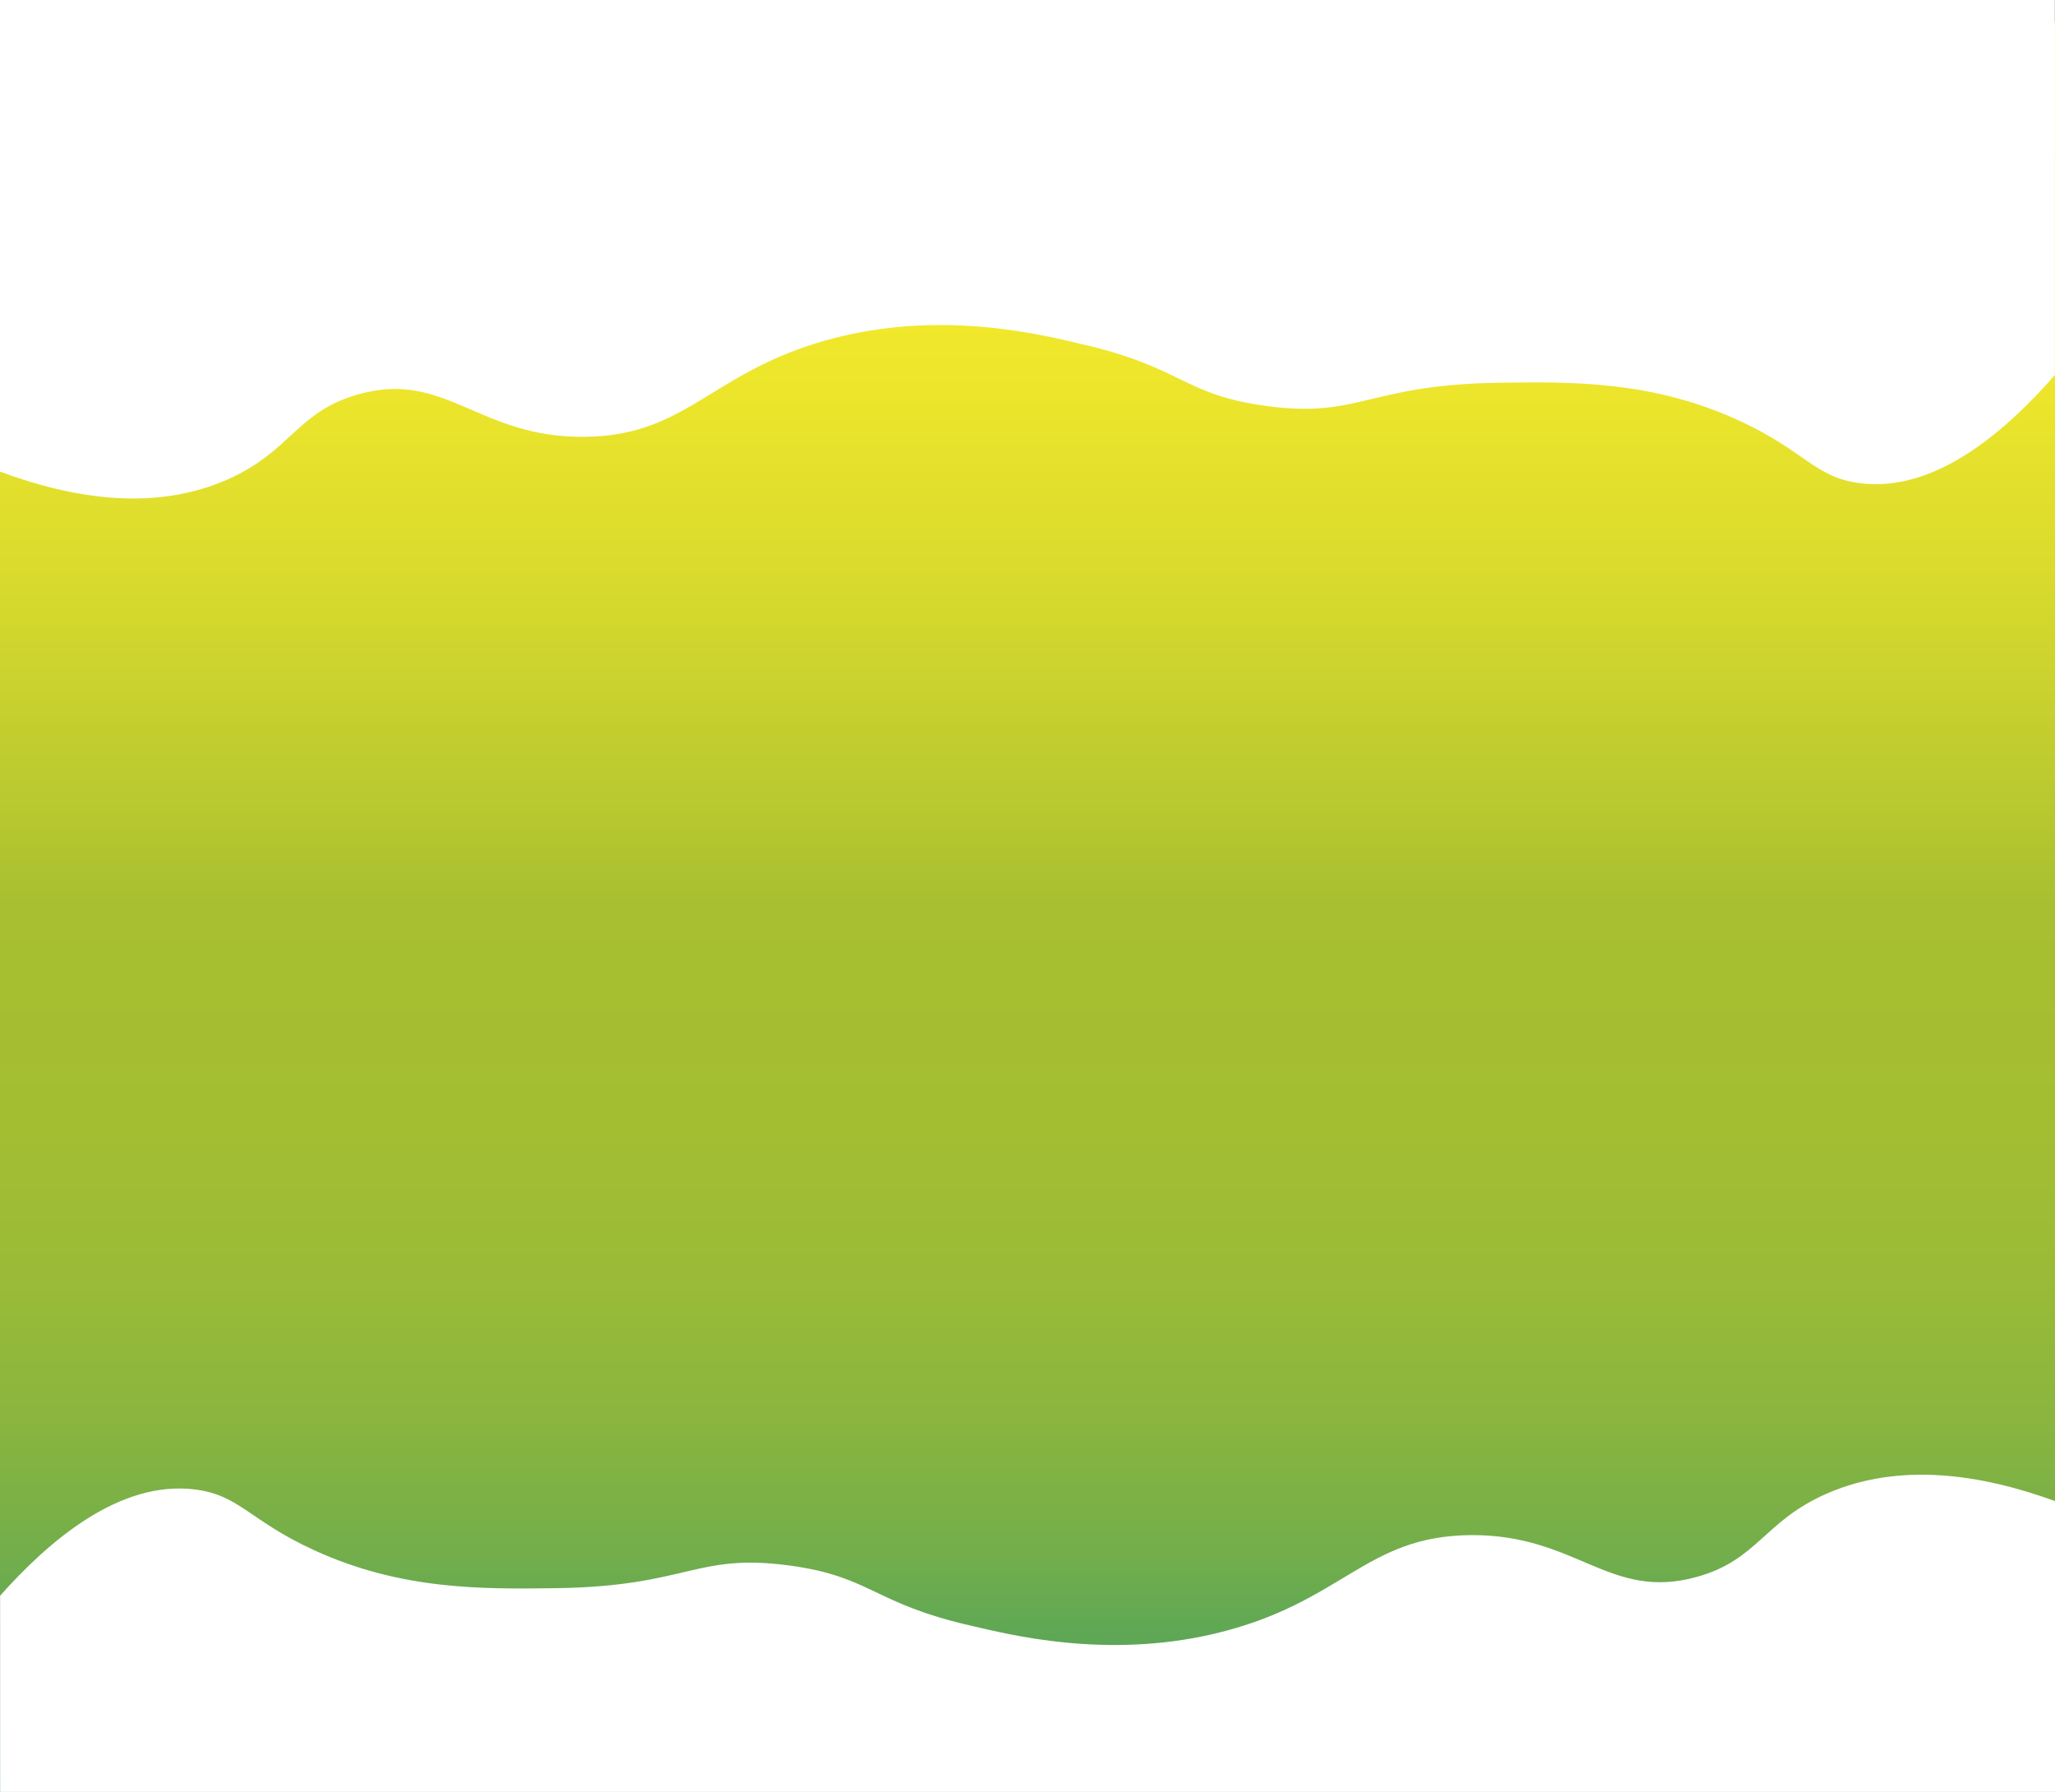 <?xml version="1.0" encoding="utf-8"?>
<!-- Generator: Adobe Illustrator 21.0.0, SVG Export Plug-In . SVG Version: 6.00 Build 0)  -->
<svg version="1.1" id="Camada_1" xmlns="http://www.w3.org/2000/svg" xmlns:xlink="http://www.w3.org/1999/xlink" x="0px" y="0px"
	 viewBox="0 0 1781 1553" style="enable-background:new 0 0 1781 1553;" xml:space="preserve">
<rect x="0" y="0" width="1781" height="1553" fill="#333333" stroke="none"/>
<style type="text/css">
	.st0{fill:url(#SVGID_1_);}
	.st1{fill:url(#SVGID_2_);}
	.st2{fill:#FFFFFF;}
</style>
<title>bgeg4</title>
<g id="Camada_2">
	<g id="main">
		<g id="fundo">
			
				<linearGradient id="SVGID_1_" gradientUnits="userSpaceOnUse" x1="890.5" y1="767" x2="890.5" y2="1535" gradientTransform="matrix(1 0 0 -1 0 1554)">
				<stop  offset="0" style="stop-color:#A7BF30"/>
				<stop  offset="0.11" style="stop-color:#B8C82F"/>
				<stop  offset="0.35" style="stop-color:#D6D92D"/>
				<stop  offset="0.58" style="stop-color:#ECE52B"/>
				<stop  offset="0.8" style="stop-color:#FAED2A"/>
				<stop  offset="1" style="stop-color:#FEEF2A"/>
			</linearGradient>
			<path class="st0" d="M1781,787H0V19h1781V787z"/>
		</g>
		<g id="fundo-2">
			
				<linearGradient id="SVGID_2_" gradientUnits="userSpaceOnUse" x1="-1116.5" y1="4945" x2="-1116.5" y2="5713" gradientTransform="matrix(-1 0 0 1 -226 -4160)">
				<stop  offset="0" style="stop-color:#A7BF30"/>
				<stop  offset="0.24" style="stop-color:#A4BE32"/>
				<stop  offset="0.42" style="stop-color:#9ABB37"/>
				<stop  offset="0.58" style="stop-color:#8AB53F"/>
				<stop  offset="0.73" style="stop-color:#73AE4B"/>
				<stop  offset="0.87" style="stop-color:#55A45A"/>
				<stop  offset="1" style="stop-color:#34996B"/>
			</linearGradient>
			<path class="st1" d="M0,785h1781v768H0V785z"/>
		</g>
		<path class="st2" d="M1781,1300.9c-64-23.3-134.5-34-197.5-6.6c-54.9,23.9-59.7,57.5-112.9,72.3c-75.8,21.1-103.8-36.8-195.9-36.2
			c-92.3,0.7-110.9,59.2-222.4,85.5c-94.3,22.2-178.5,0.4-209.1-6.6c-87.3-19.7-87.5-43-159.3-52.6c-81.5-10.9-87.6,18.2-202.5,19.7
			c-63,0.8-133.4,1.8-209.1-32.9c-56-25.6-64.4-47.6-102.9-52.6c-66.1-8.5-127.6,45.2-169.3,92v172h1781V1310.9z"/>
		<path class="st2" d="M0,408.7c64,23.8,134.5,34.7,197.5,6.7c54.9-24.4,59.7-58.6,112.9-73.6c75.8-21.4,103.8,37.5,195.9,36.8
			c92.3-0.7,111-60.2,222.4-87c94.3-22.6,178.5-0.4,209.1,6.7c87.3,20.1,87.5,43.7,159.3,53.5c81.5,11.1,87.6-18.5,202.5-20.1
			c63.1-0.9,133.4-1.8,209.1,33.5c56,26.1,64.4,48.5,102.9,53.5c66.1,8.7,127.6-46,169.3-93.7V0H0V258.7z"/>
	</g>
</g>
</svg>
